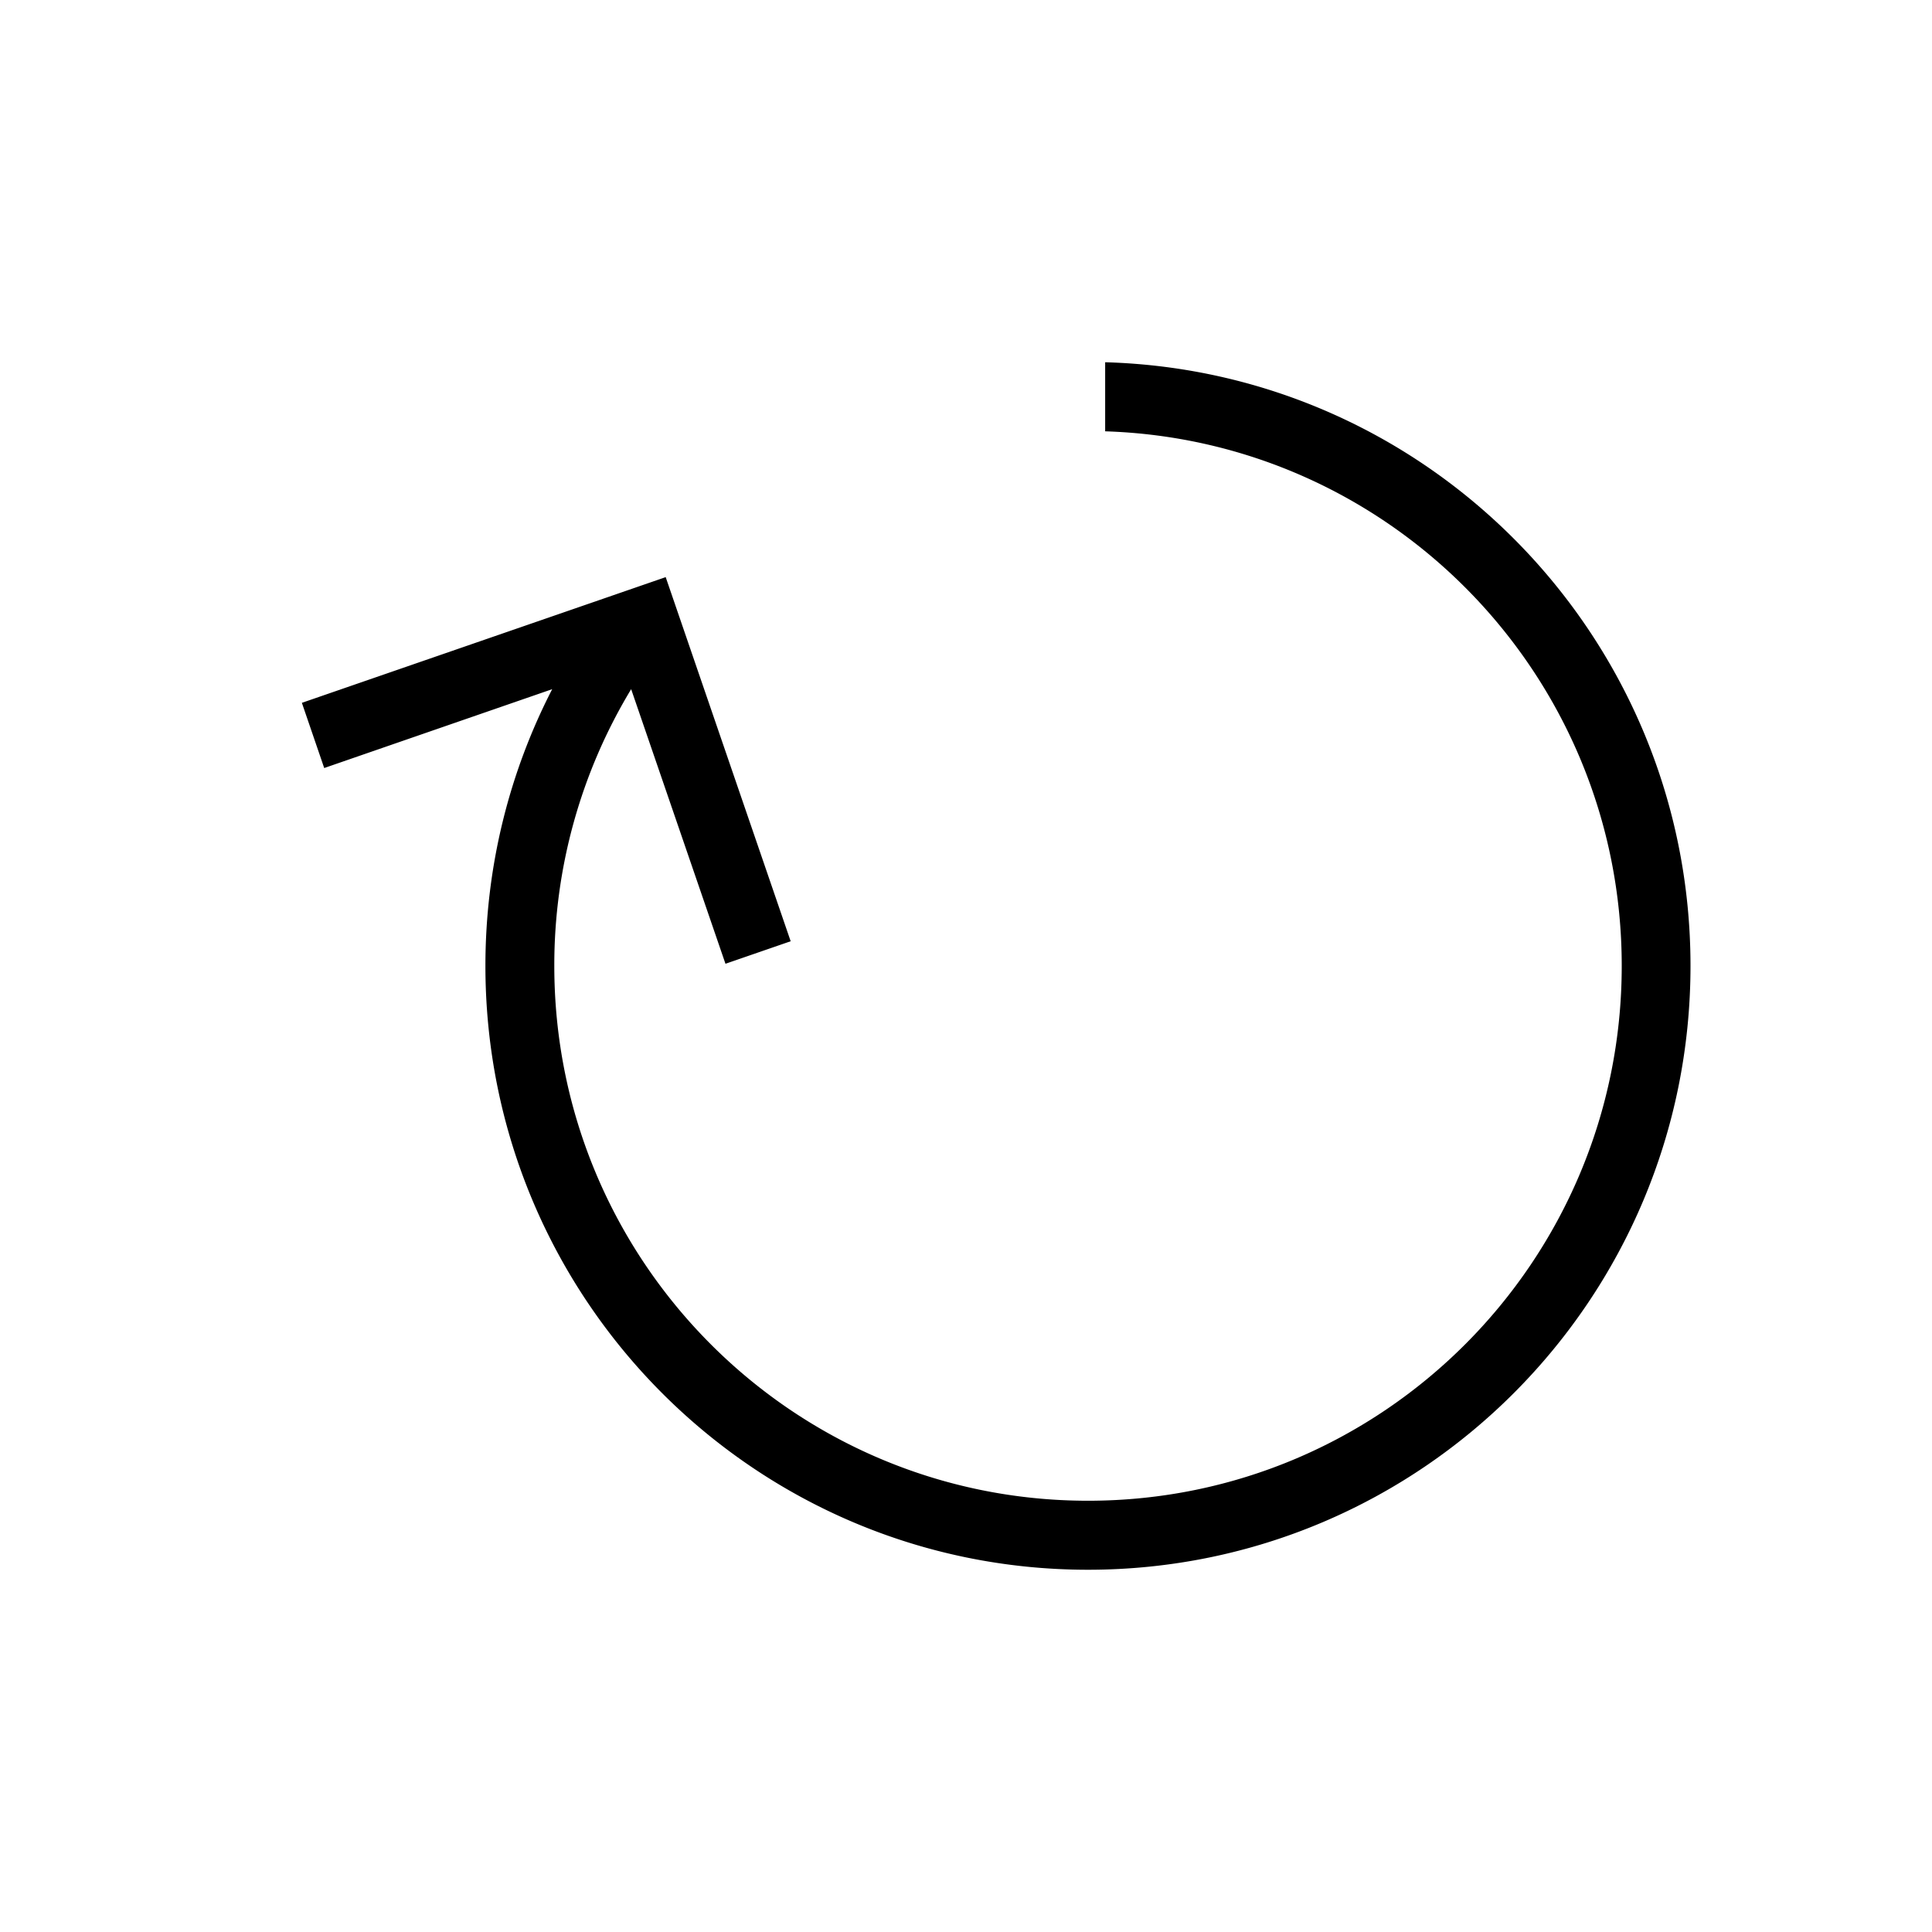<svg xmlns="http://www.w3.org/2000/svg" width="32" height="32" viewBox="0 0 32 32">
    <g fill="none" fill-rule="evenodd">
        <!-- <circle cx="16" cy="16" r="15.5" stroke="#9E3398"/> -->
        <path fill="currentColor" fill-rule="nonzero" d="M18.305 6c5.38.151 9.695 4.57 9.695 9.998C28 21.522 23.532 26 18.02 26c-5.513 0-9.98-4.478-9.98-10.002 0-1.652.399-3.21 1.106-4.583L5.37 12.721l-.37-1.08 6.026-2.082 2.07 6.031-1.08.373-1.562-4.548a8.832 8.832 0 0 0-1.273 4.583c0 4.893 3.957 8.859 8.84 8.859 4.882 0 8.84-3.966 8.84-8.859 0-4.797-3.805-8.704-8.556-8.854V6z"/>
    </g>
</svg>
